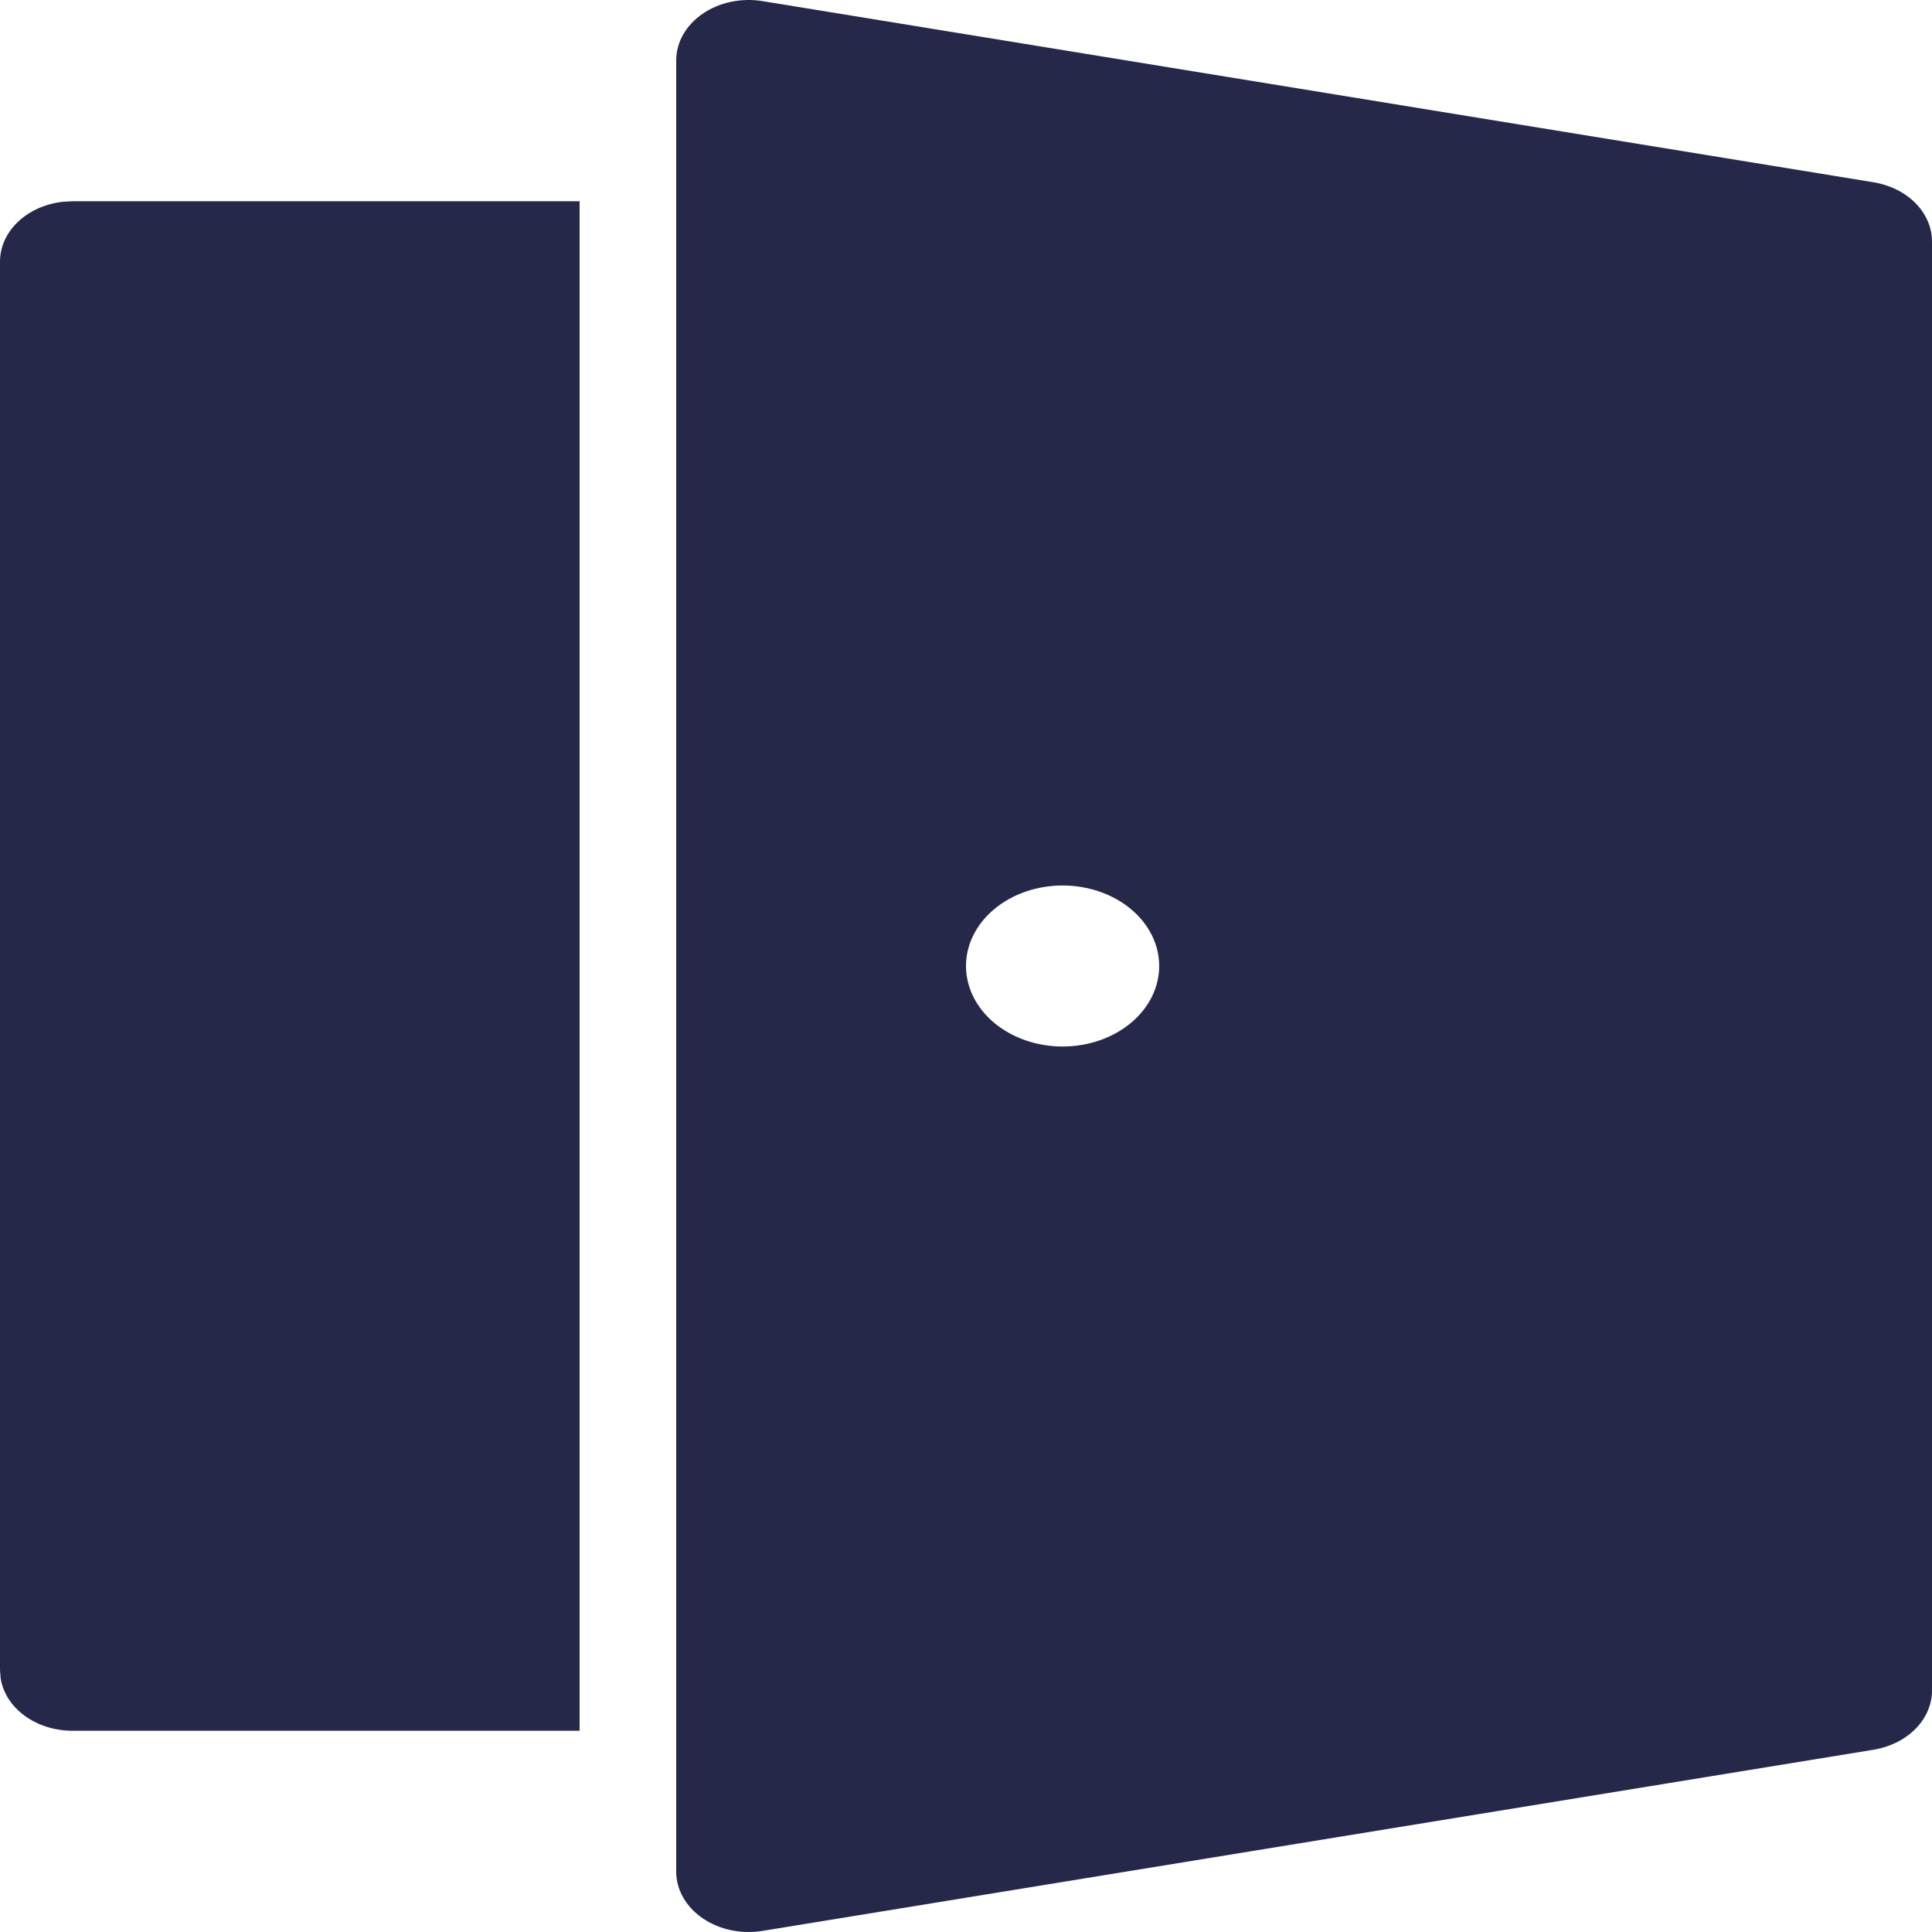 <svg width="100" height="100" viewBox="0 0 100 100" fill="none" xmlns="http://www.w3.org/2000/svg">
<path d="M39.47 0.058L96.97 9.433C97.823 9.572 98.592 9.954 99.145 10.514C99.698 11.073 100 11.775 100 12.5V87.5C100 88.225 99.698 88.927 99.145 89.486C98.592 90.046 97.823 90.428 96.97 90.567L39.47 99.942C38.927 100.03 38.367 100.018 37.83 99.905C37.294 99.791 36.794 99.581 36.367 99.288C35.939 98.994 35.595 98.626 35.359 98.209C35.123 97.792 35 97.336 35 96.875V3.125C35 2.664 35.123 2.208 35.359 1.791C35.595 1.374 35.939 1.006 36.367 0.712C36.794 0.419 37.294 0.209 37.83 0.095C38.367 -0.018 38.927 -0.03 39.47 0.058ZM55 45.833C53.674 45.833 52.402 46.272 51.465 47.054C50.527 47.835 50 48.895 50 50C50 51.105 50.527 52.165 51.465 52.946C52.402 53.728 53.674 54.167 55 54.167C56.326 54.167 57.598 53.728 58.535 52.946C59.473 52.165 60 51.105 60 50C60 48.895 59.473 47.835 58.535 47.054C57.598 46.272 56.326 45.833 55 45.833ZM30 10.416V89.584H3.75C2.844 89.584 1.968 89.31 1.285 88.814C0.602 88.317 0.158 87.632 0.035 86.883L0 86.459V13.541C3.82145e-05 12.786 0.328 12.057 0.924 11.488C1.519 10.918 2.342 10.548 3.24 10.446L3.75 10.416H30Z" fill="#26284A"/>
</svg>

